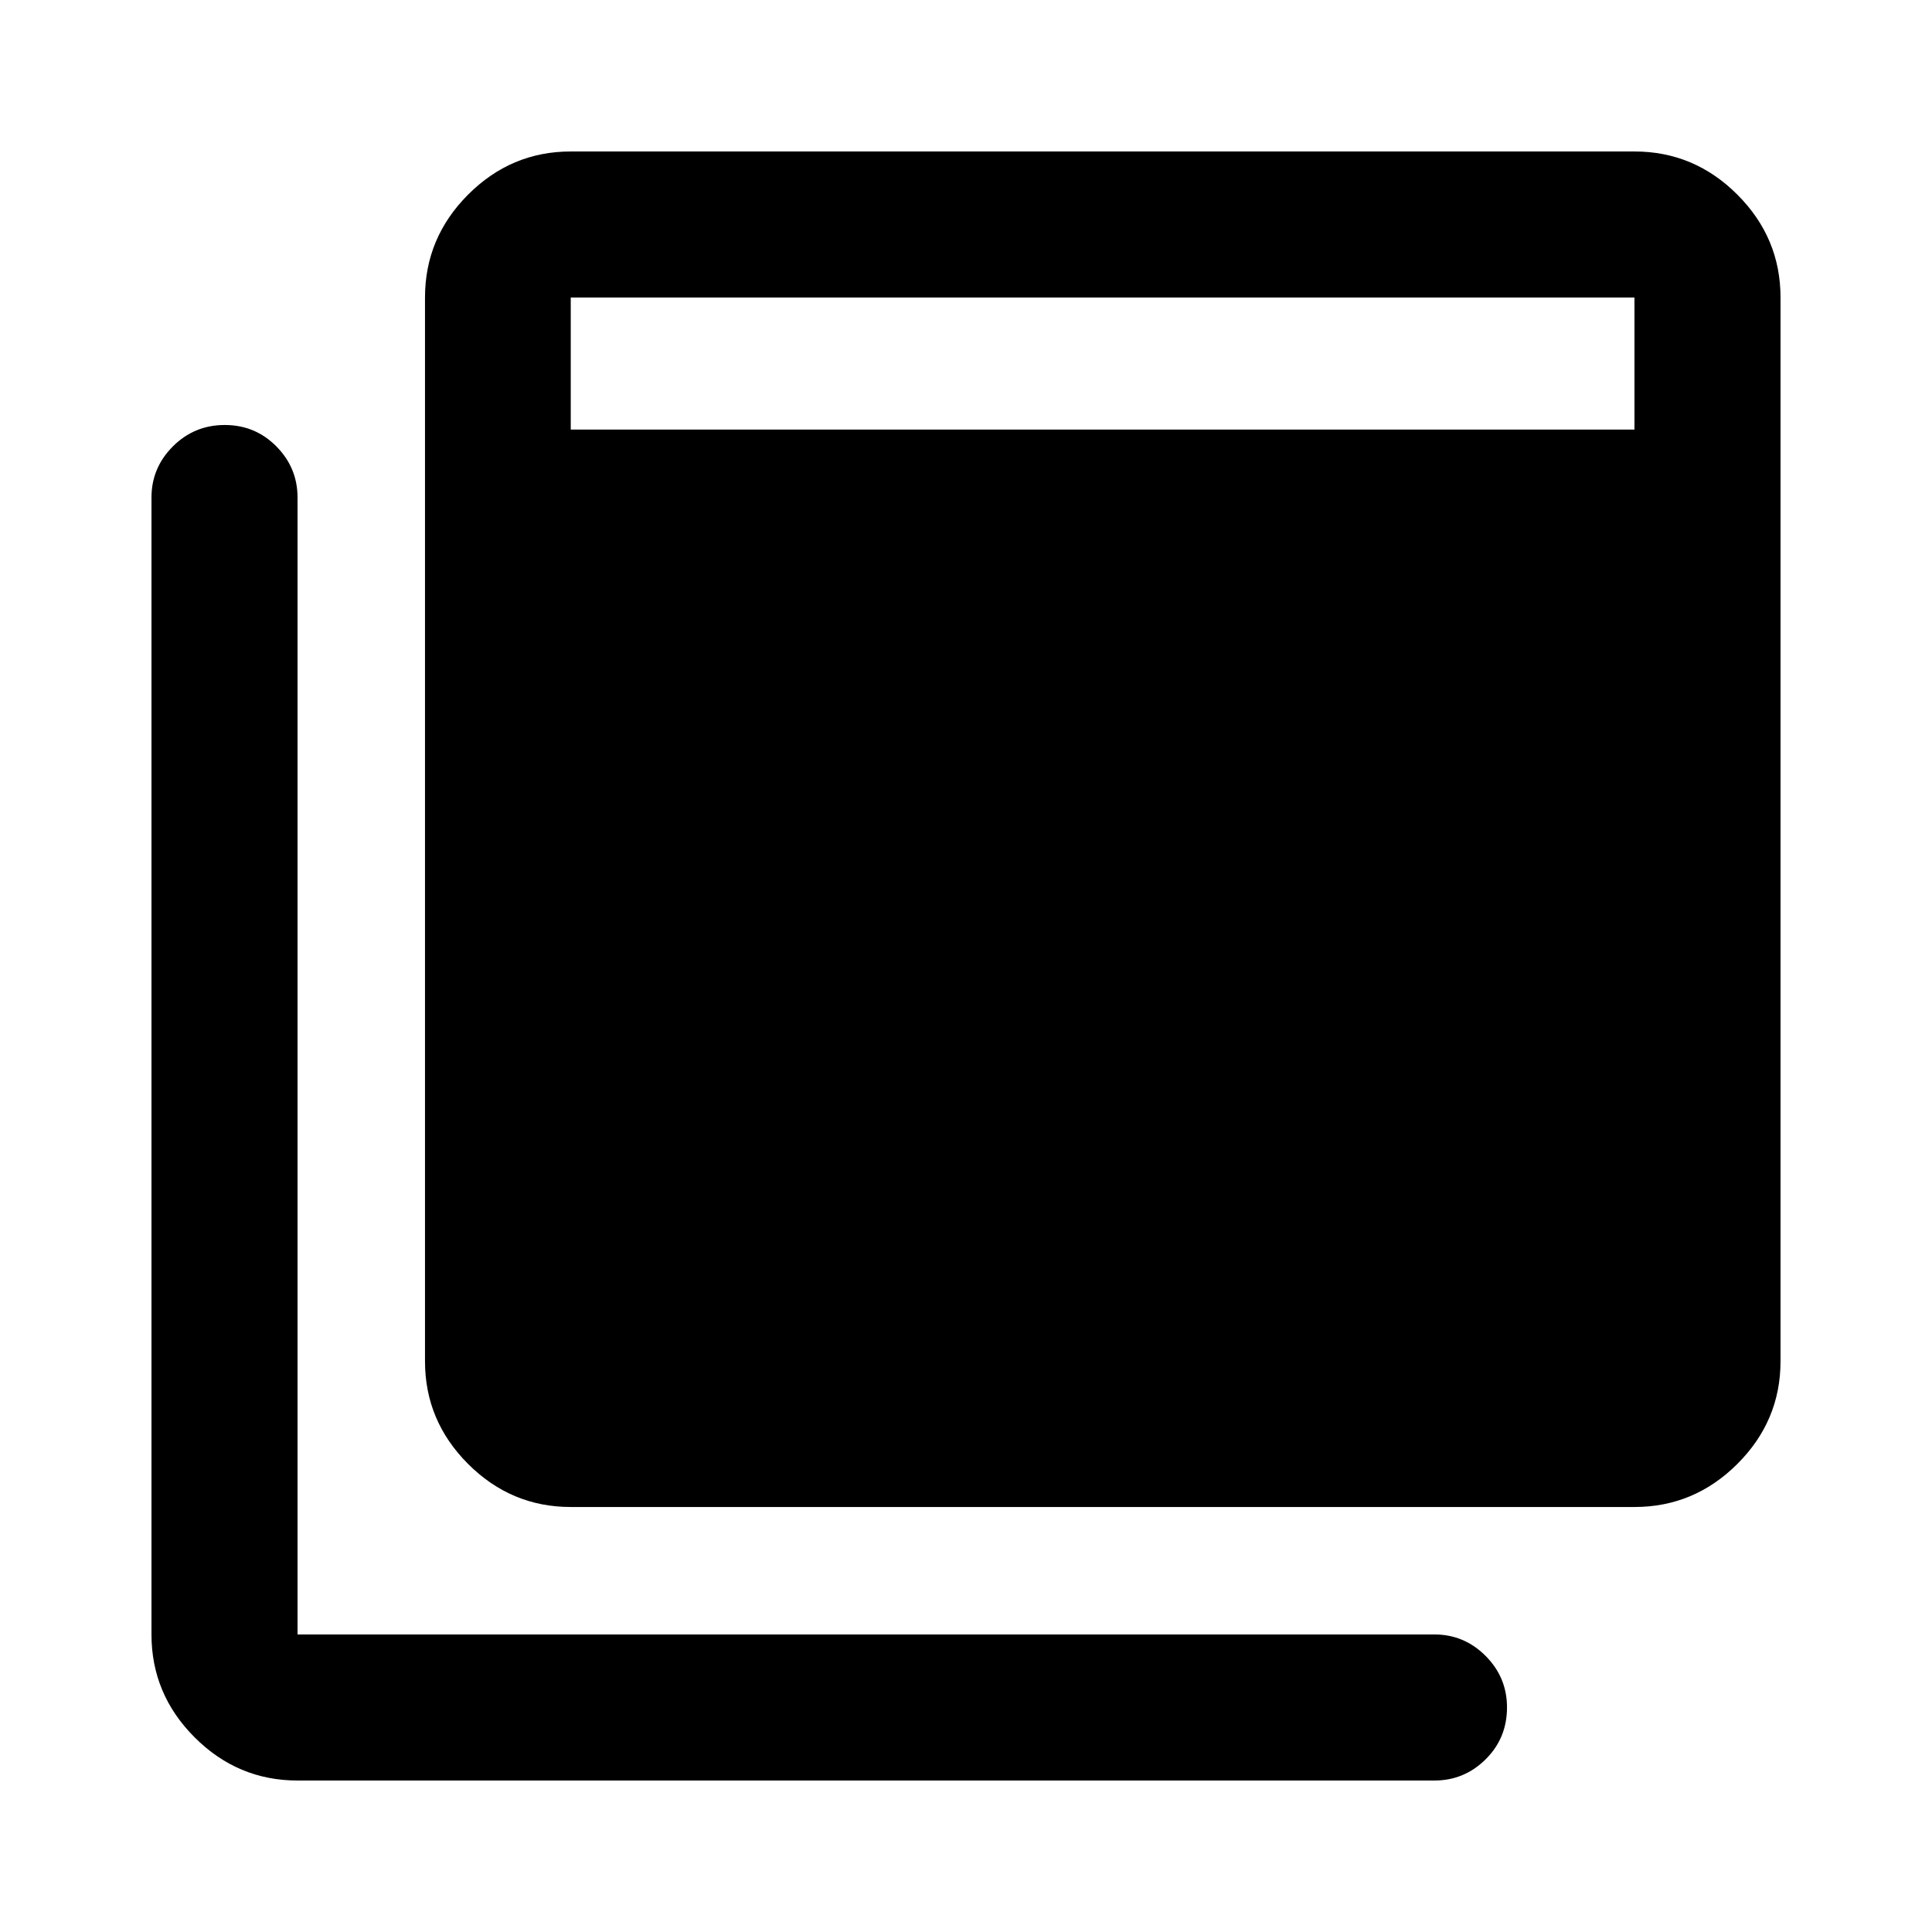 <svg xmlns="http://www.w3.org/2000/svg" height="40" viewBox="0 -960 960 960" width="40"><path d="M283.6-211.18q-29.618 0-51.019-21.401T211.18-283.6v-528.553q0-29.684 21.401-51.131 21.401-21.448 51.019-21.448h528.553q29.684 0 51.131 21.448 21.448 21.447 21.448 51.131V-283.6q0 29.618-21.448 51.019-21.447 21.401-51.131 21.401H283.6ZM147.847-75.268q-29.684 0-51.132-21.448-21.447-21.447-21.447-51.131v-564.929q0-14.784 10.638-25.414 10.64-10.63 25.769-10.63 15.129 0 25.651 10.63 10.521 10.63 10.521 25.414v564.929h564.929q14.784 0 25.414 10.663 10.63 10.664 10.63 25.577 0 15.296-10.63 25.817-10.63 10.522-25.414 10.522H147.847ZM283.6-746.544h528.553v-65.609H283.6v65.609Z"/></svg>